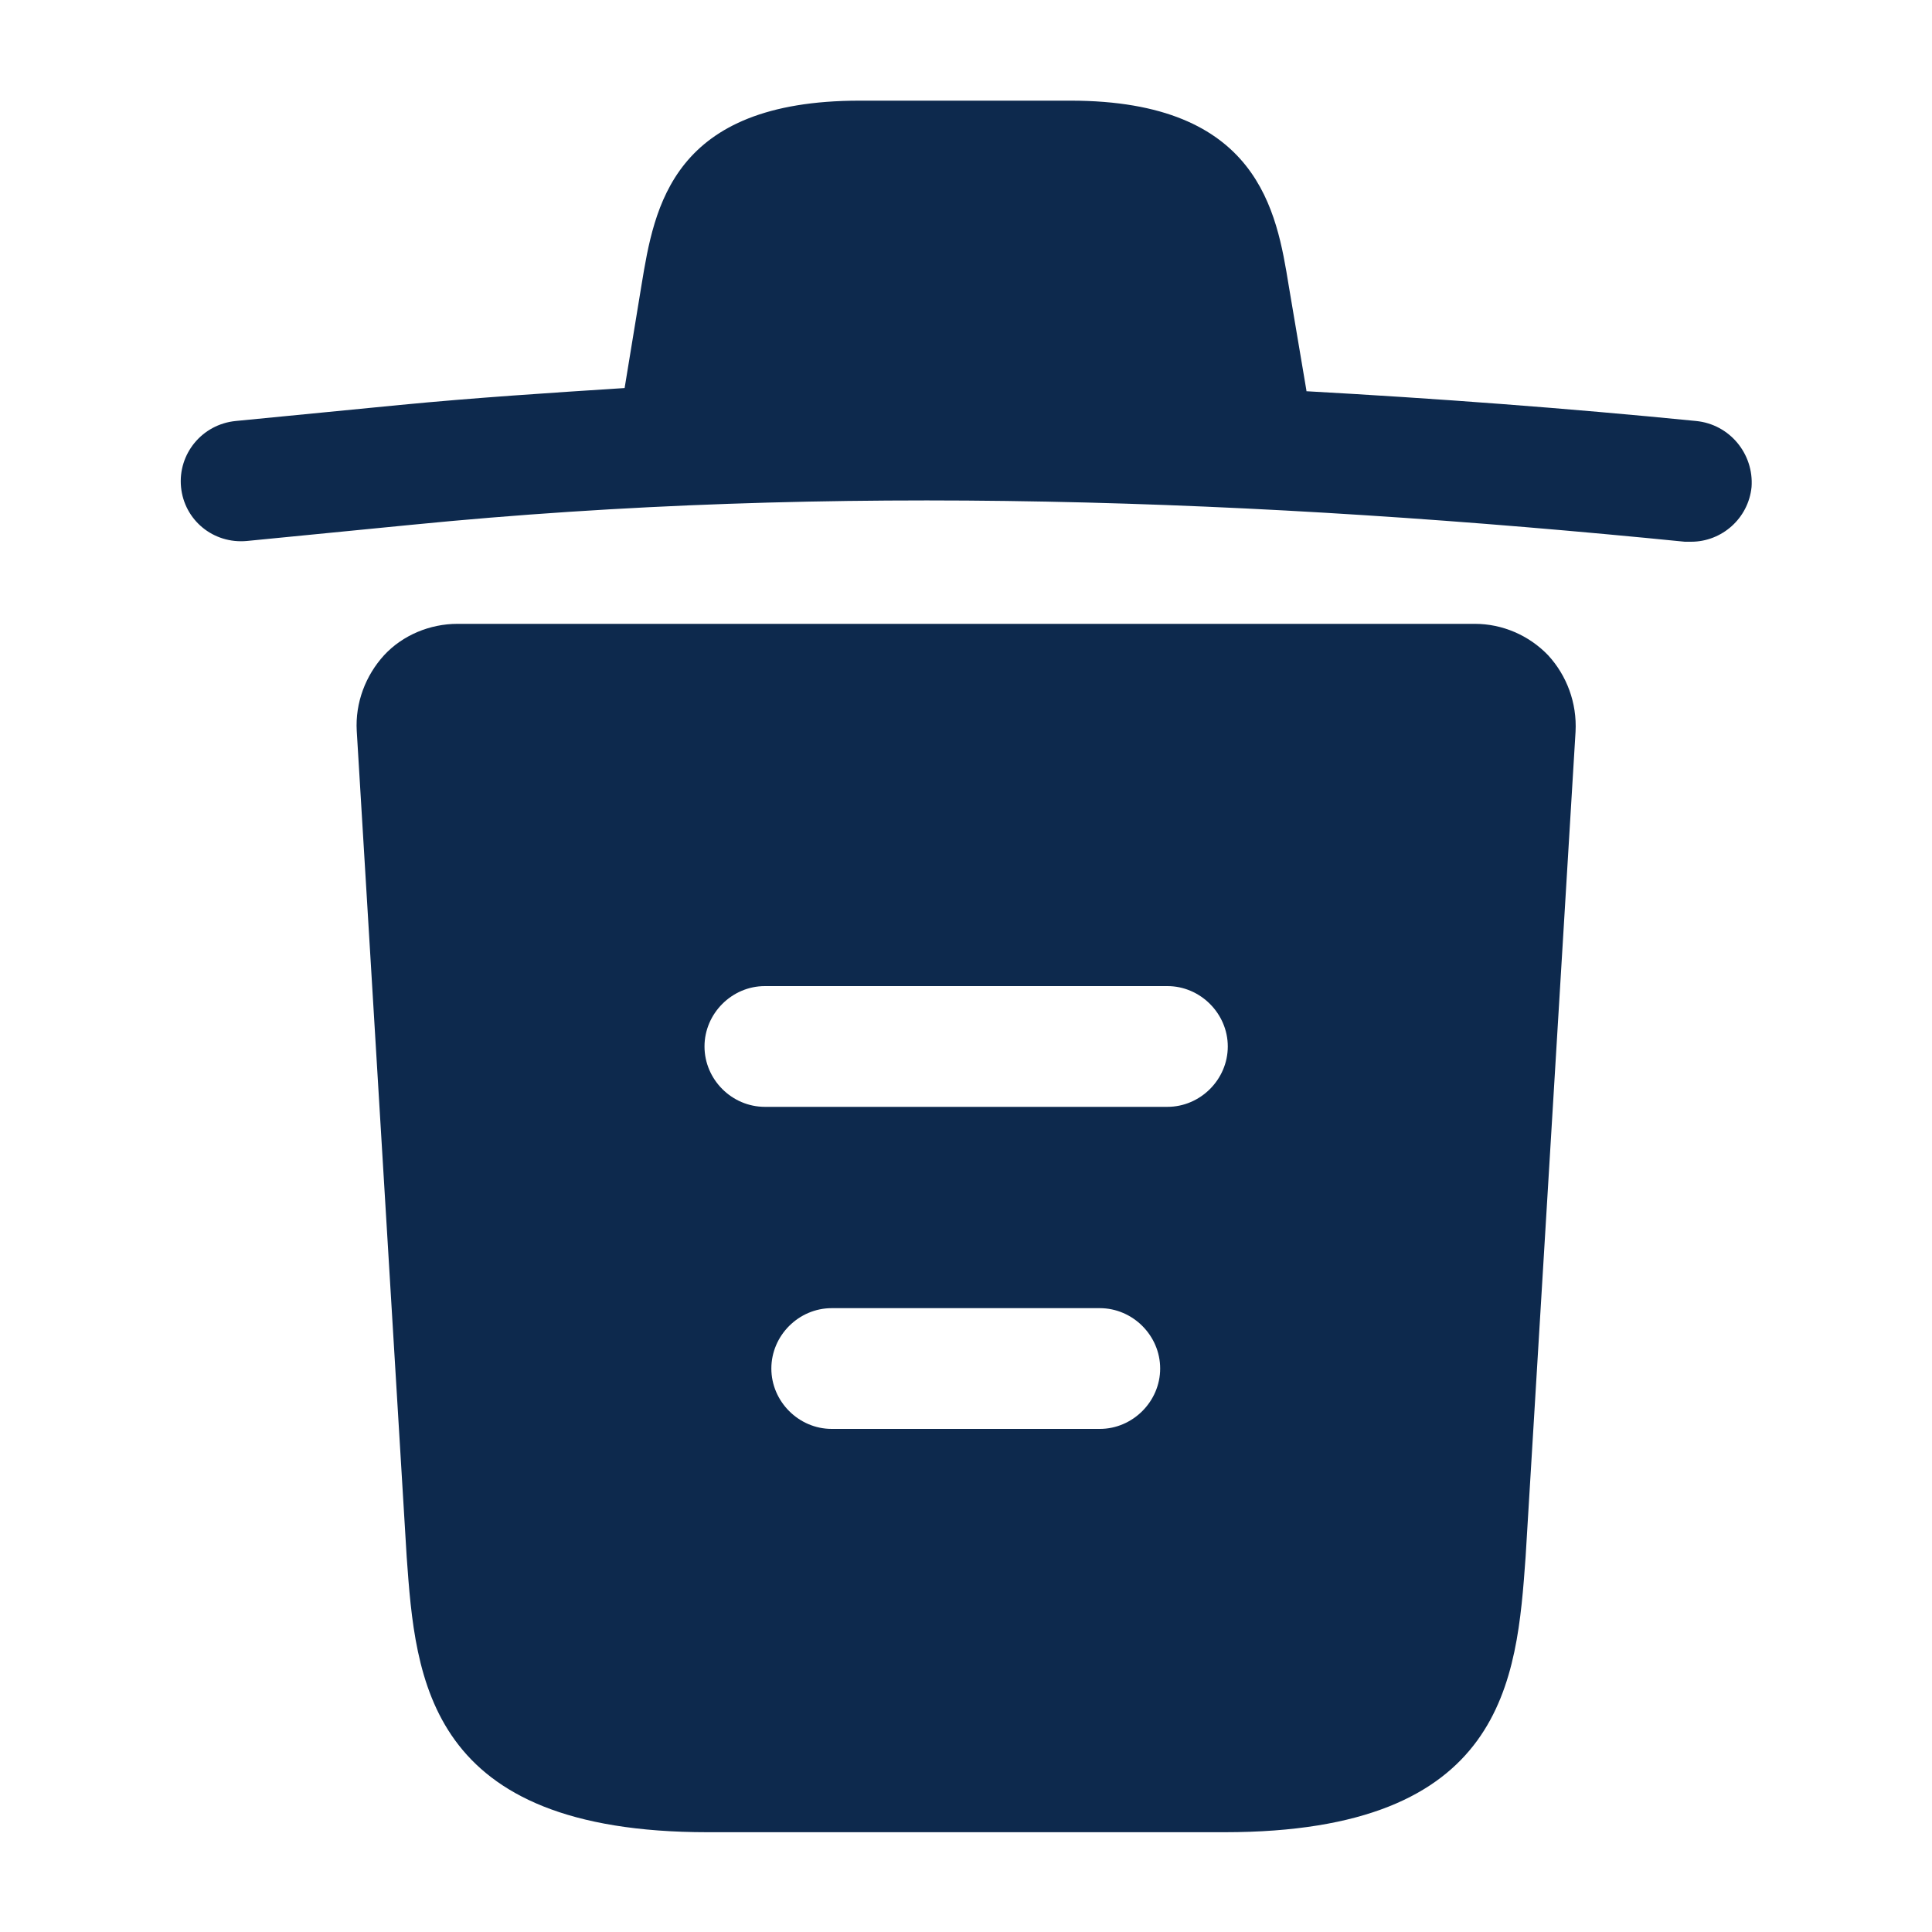 <svg width="20" height="20" viewBox="0 0 20 20" fill="none" xmlns="http://www.w3.org/2000/svg">
<path d="M17.557 4.358C16.216 4.225 14.874 4.125 13.524 4.05V4.042L13.341 2.958C13.216 2.192 13.032 1.042 11.082 1.042H8.899C6.957 1.042 6.774 2.142 6.641 2.95L6.466 4.017C5.691 4.067 4.916 4.117 4.141 4.192L2.441 4.358C2.091 4.392 1.841 4.7 1.874 5.042C1.907 5.383 2.207 5.633 2.557 5.6L4.257 5.433C8.624 5 13.024 5.167 17.441 5.608C17.466 5.608 17.482 5.608 17.507 5.608C17.824 5.608 18.099 5.367 18.132 5.042C18.157 4.7 17.907 4.392 17.557 4.358Z" fill="#0D294D"/>
<path d="M16.026 6.783C15.826 6.575 15.551 6.458 15.268 6.458H4.735C4.451 6.458 4.168 6.575 3.976 6.783C3.785 6.992 3.676 7.275 3.693 7.567L4.21 16.117C4.301 17.383 4.418 18.967 7.326 18.967H12.676C15.585 18.967 15.701 17.392 15.793 16.117L16.31 7.575C16.326 7.275 16.218 6.992 16.026 6.783ZM11.385 14.792H8.61C8.268 14.792 7.985 14.508 7.985 14.167C7.985 13.825 8.268 13.542 8.61 13.542H11.385C11.726 13.542 12.01 13.825 12.01 14.167C12.01 14.508 11.726 14.792 11.385 14.792ZM12.085 11.458H7.918C7.576 11.458 7.293 11.175 7.293 10.833C7.293 10.492 7.576 10.208 7.918 10.208H12.085C12.426 10.208 12.71 10.492 12.71 10.833C12.71 11.175 12.426 11.458 12.085 11.458Z" fill="#0D294D"/>
</svg>
